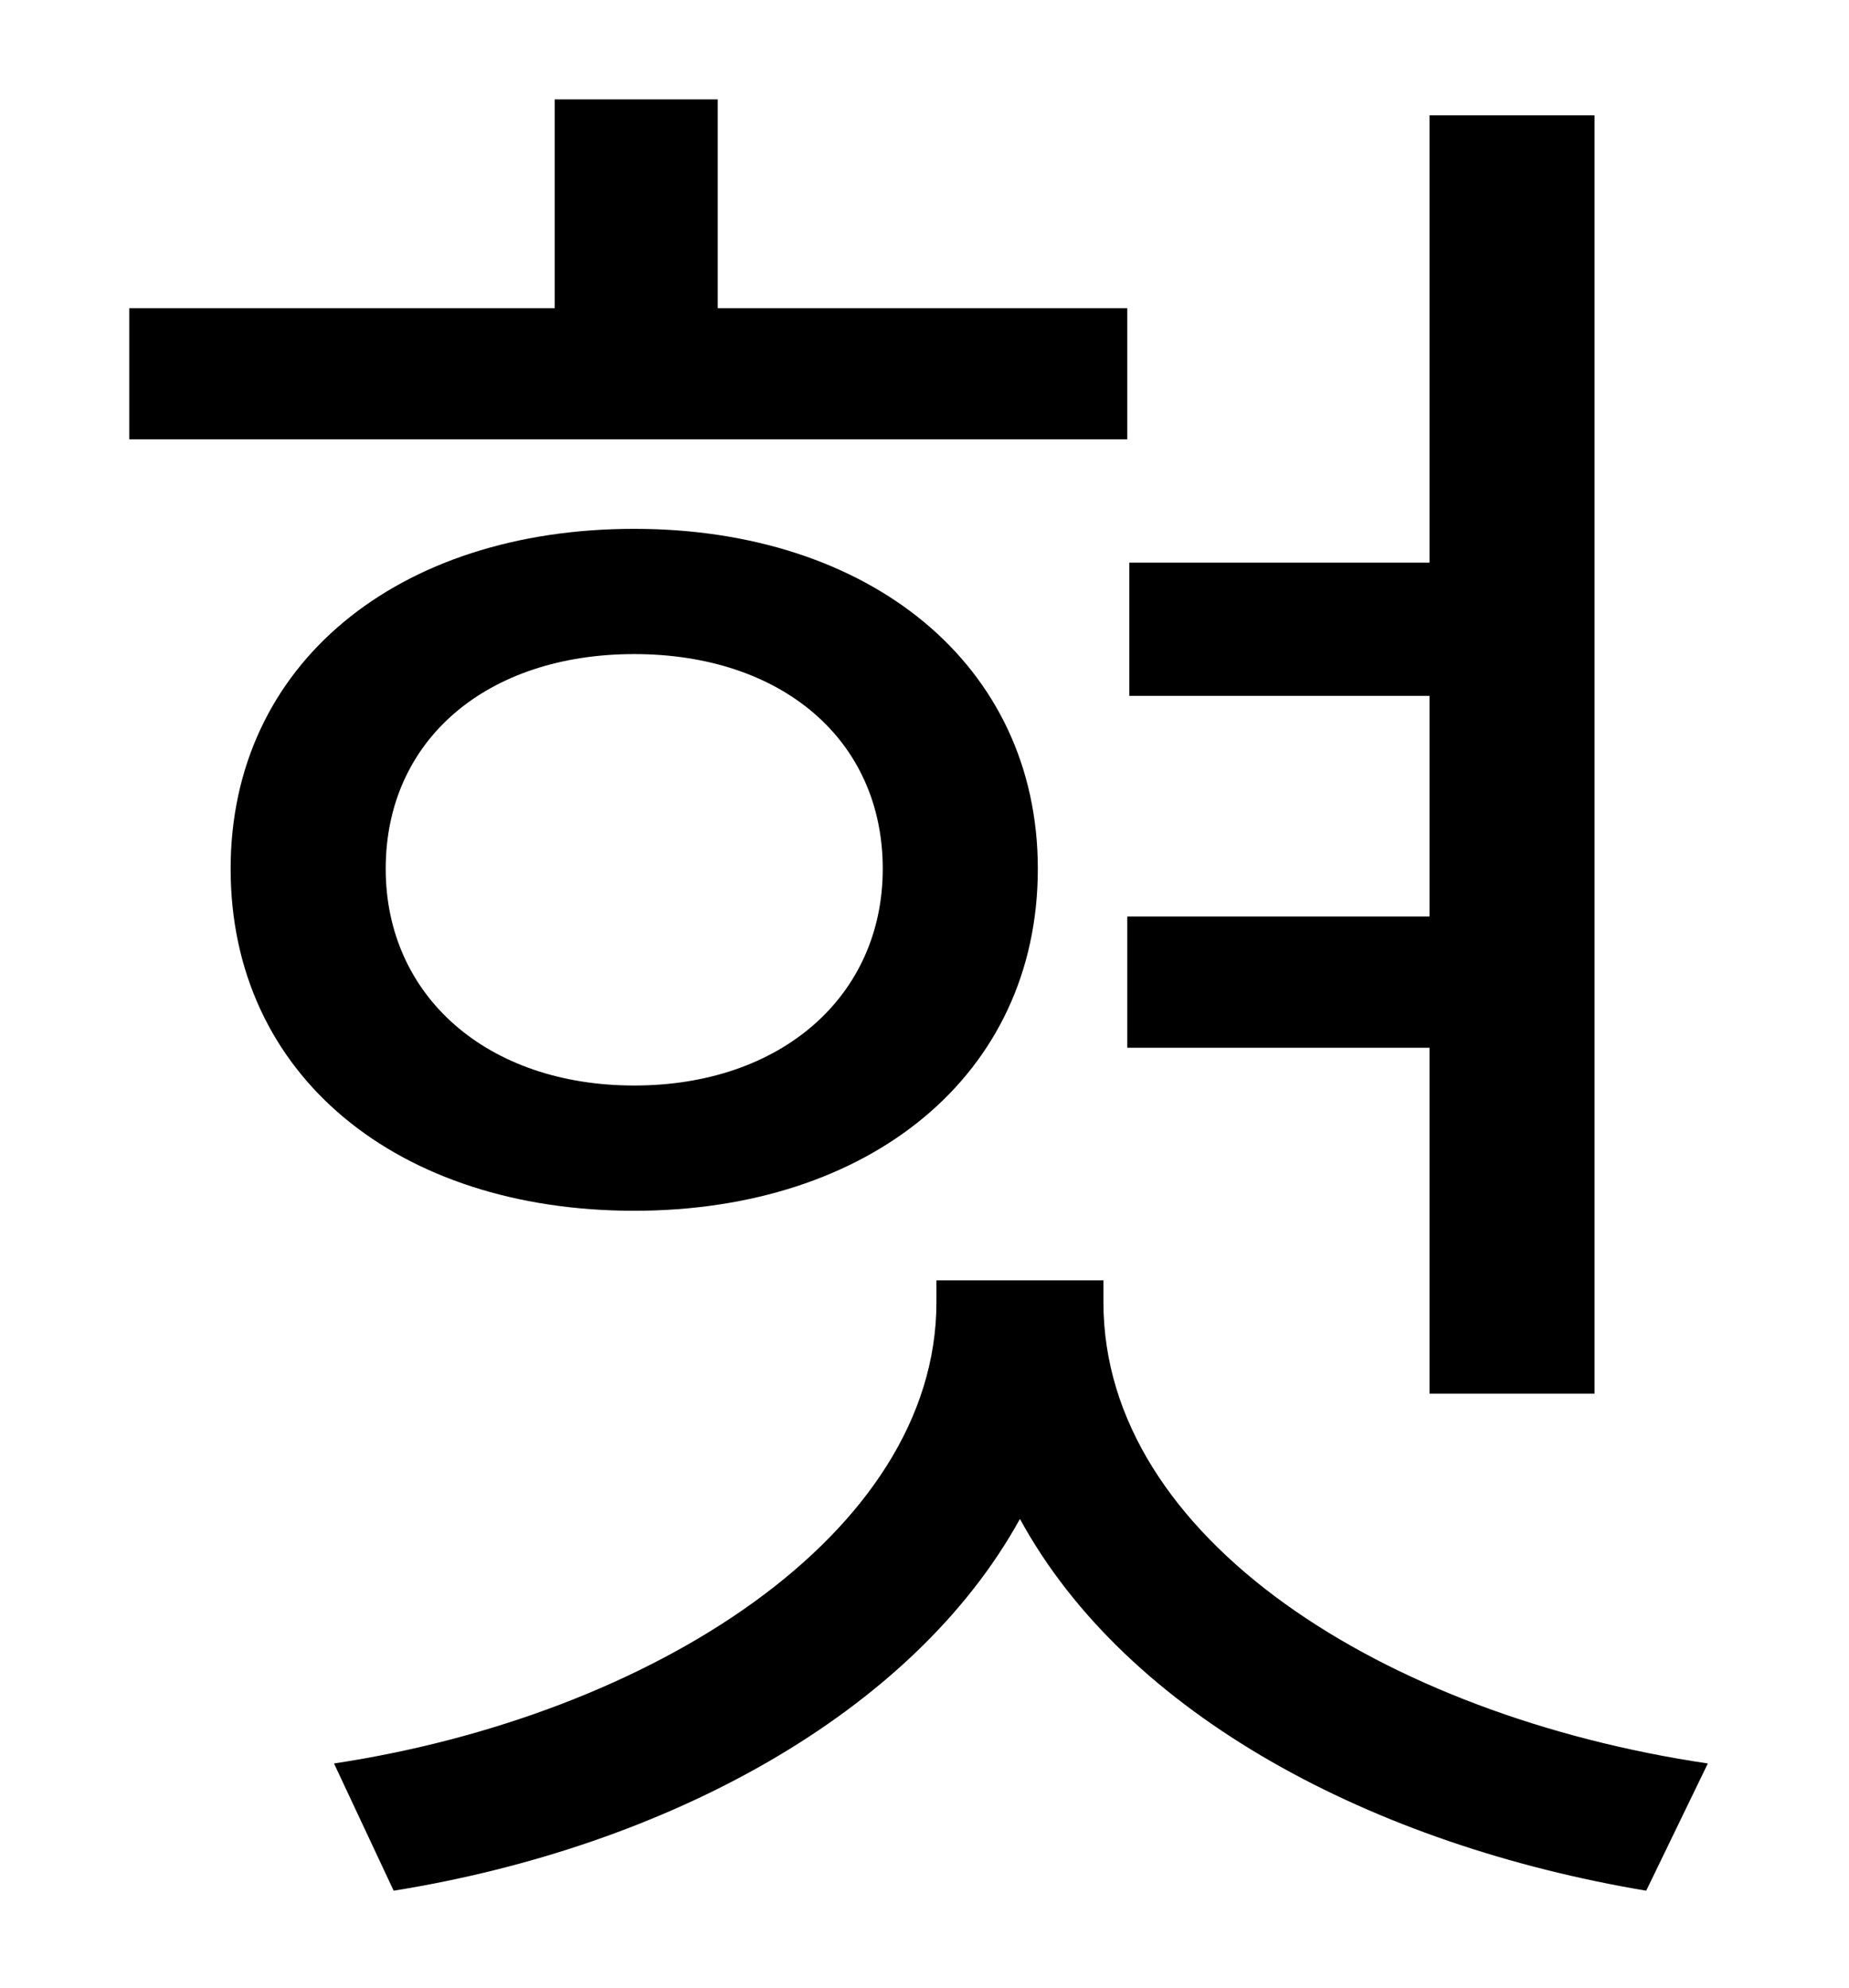 <?xml version="1.0" standalone="no"?>
<!DOCTYPE svg PUBLIC "-//W3C//DTD SVG 1.1//EN" "http://www.w3.org/Graphics/SVG/1.1/DTD/svg11.dtd" >
<svg xmlns="http://www.w3.org/2000/svg" xmlns:xlink="http://www.w3.org/1999/xlink" version="1.1" viewBox="-10 0 930 1000">
   <path fill="currentColor"
d="M709 461v-111h-151v-67h151v-225h83v643h-83v-174h-152v-66h152zM557 155v66h-502v-66h214v-105h82v105h206zM184 437c0 64 51 109 125 109s125 -45 125 -109c0 -65 -51 -108 -125 -108s-125 43 -125 108zM512 437c0 104 -85 172 -203 172c-119 0 -203 -68 -203 -172
c0 -103 84 -171 203 -171c118 0 203 68 203 171zM545 644v11c0 119 142 208 304 232l-31 64c-137 -23 -261 -88 -315 -187c-54 98 -178 165 -315 187l-30 -64c159 -24 303 -115 303 -232v-11h84z" />
</svg>
